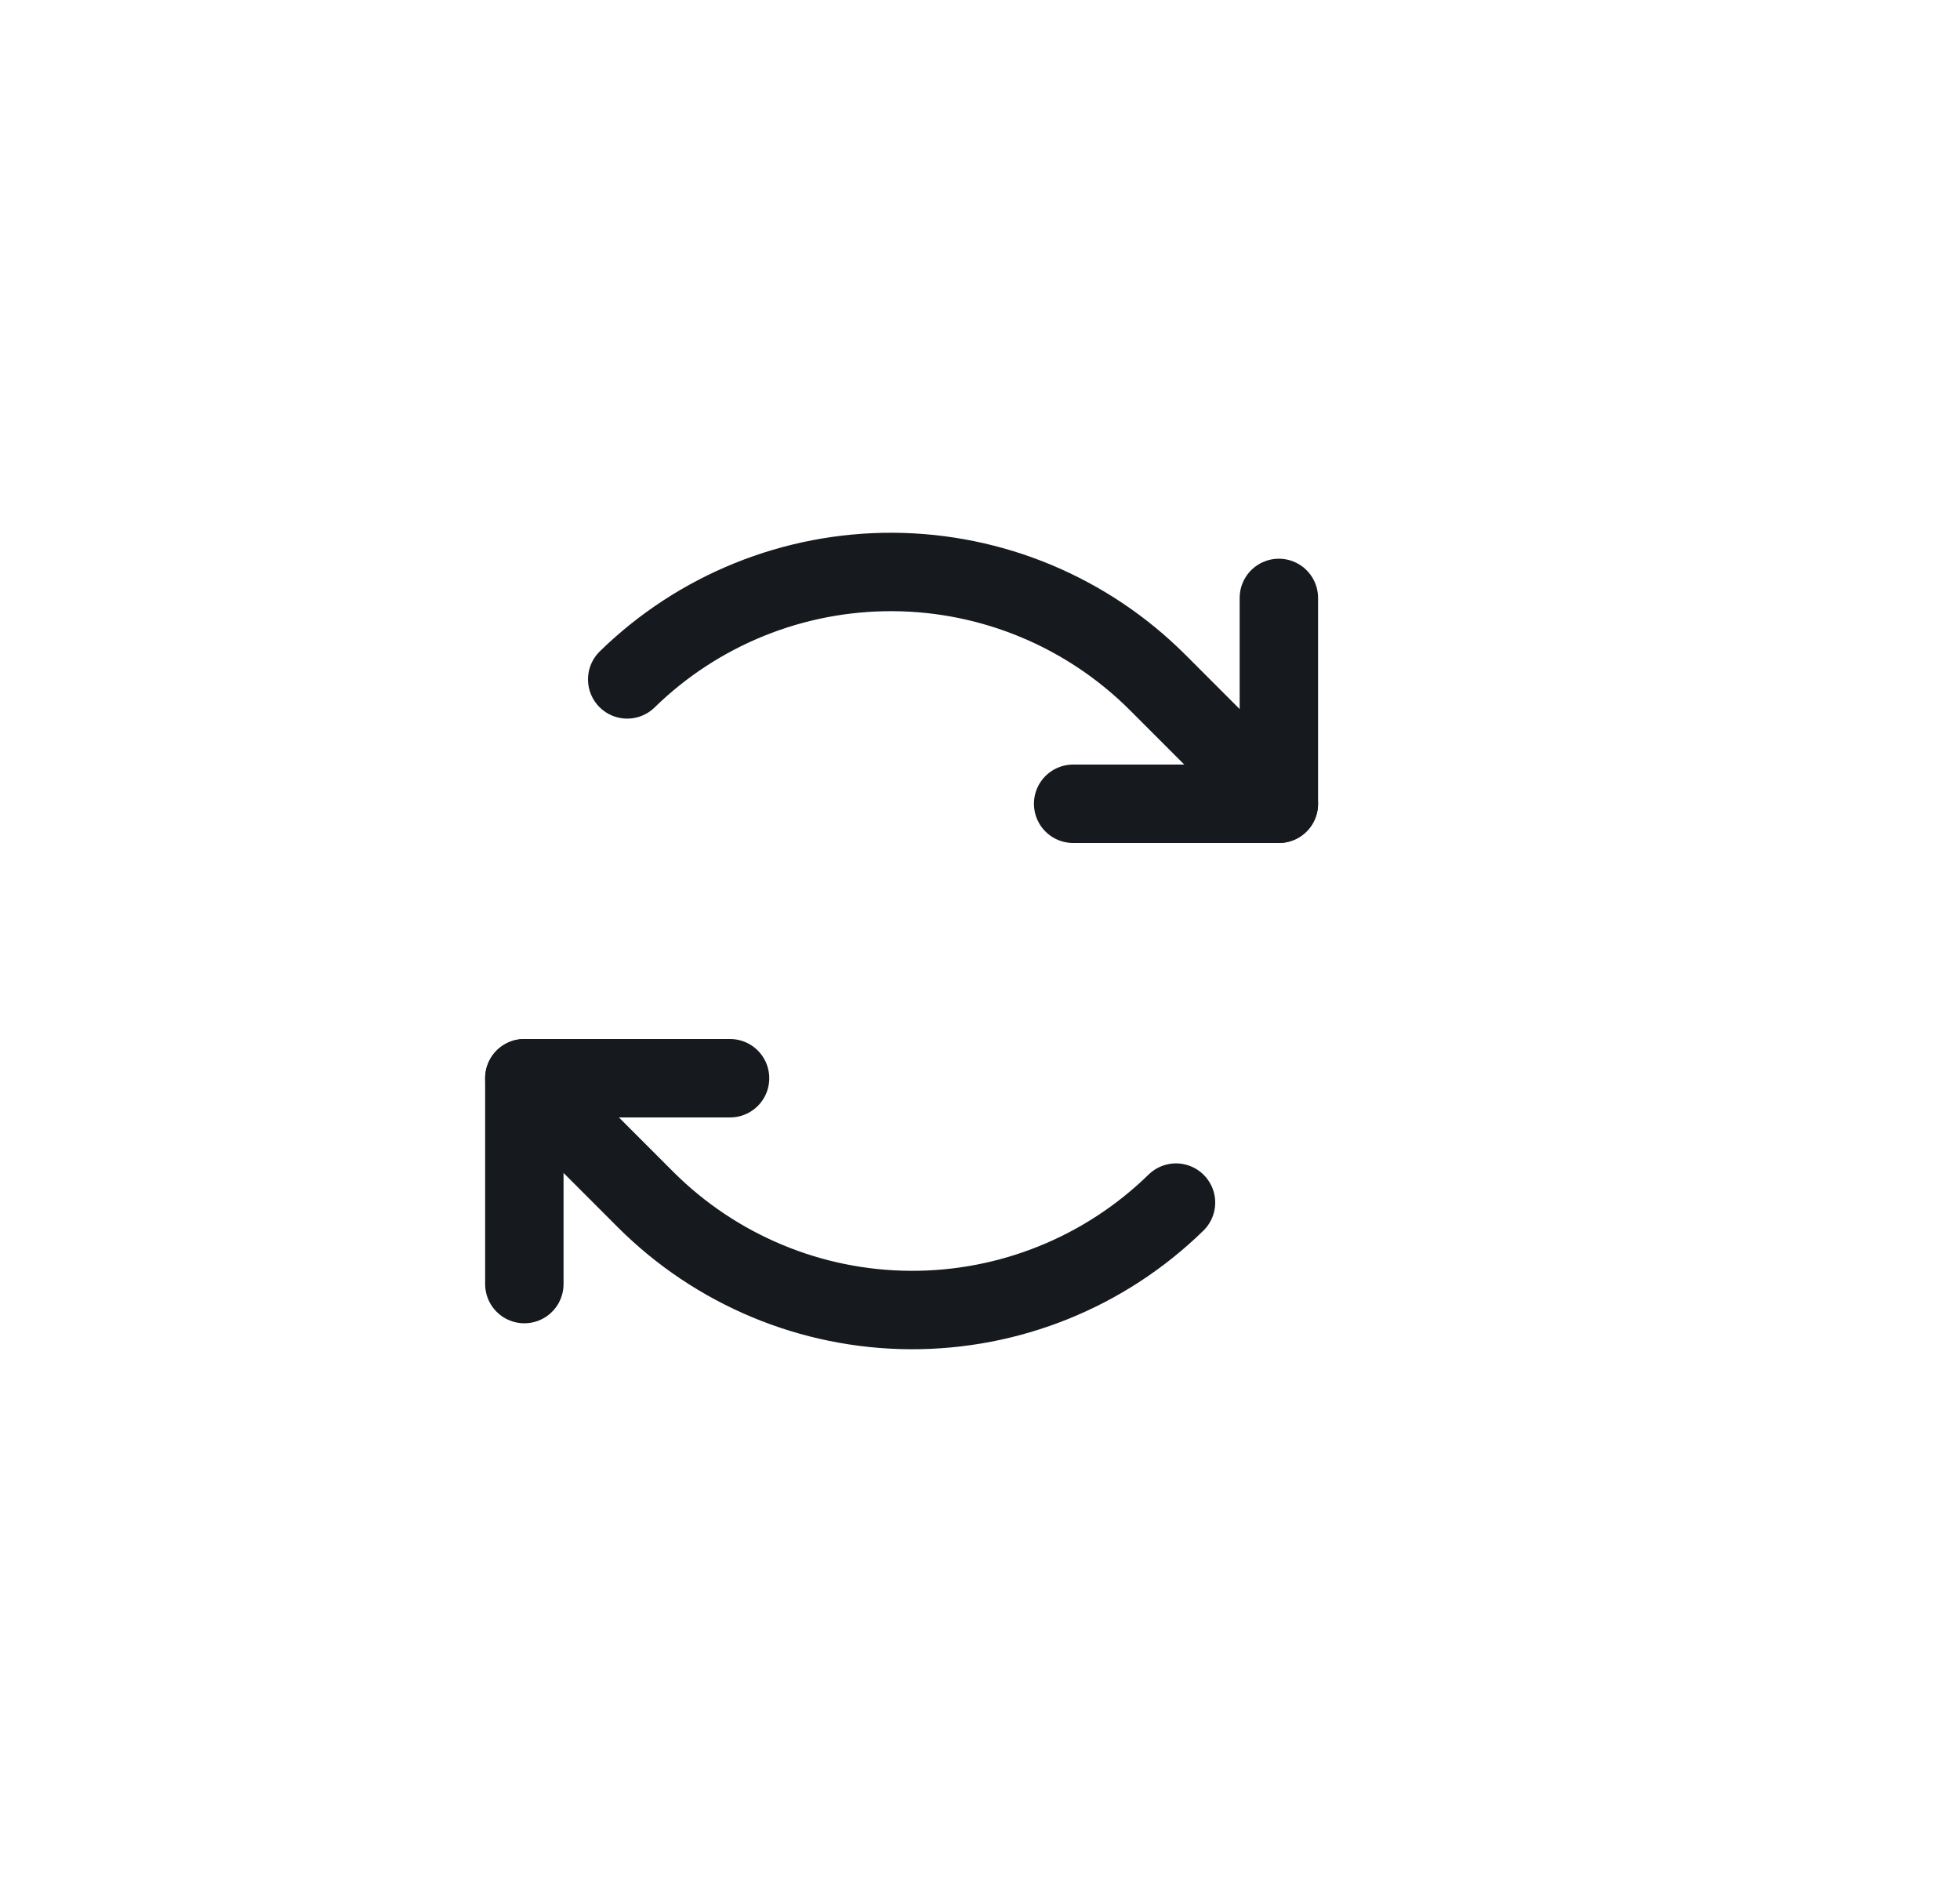 <svg width="25" height="24" viewBox="0 0 25 24" fill="none" xmlns="http://www.w3.org/2000/svg">
<path d="M13.688 10.25H16.312V7.625" stroke="#16191D" stroke-linecap="round" stroke-linejoin="round"/>
<path d="M16.312 10.25L14.766 8.703C13.87 7.808 12.658 7.301 11.391 7.294C10.124 7.287 8.906 7.779 8 8.664" stroke="#16191D" stroke-linecap="round" stroke-linejoin="round"/>
<path d="M9.312 13.75H6.688V16.375" stroke="#16191D" stroke-linecap="round" stroke-linejoin="round"/>
<path d="M6.688 13.75L8.234 15.297C9.13 16.192 10.342 16.699 11.609 16.706C12.876 16.713 14.094 16.221 15 15.336" stroke="#16191D" stroke-linecap="round" stroke-linejoin="round"/>
</svg>
